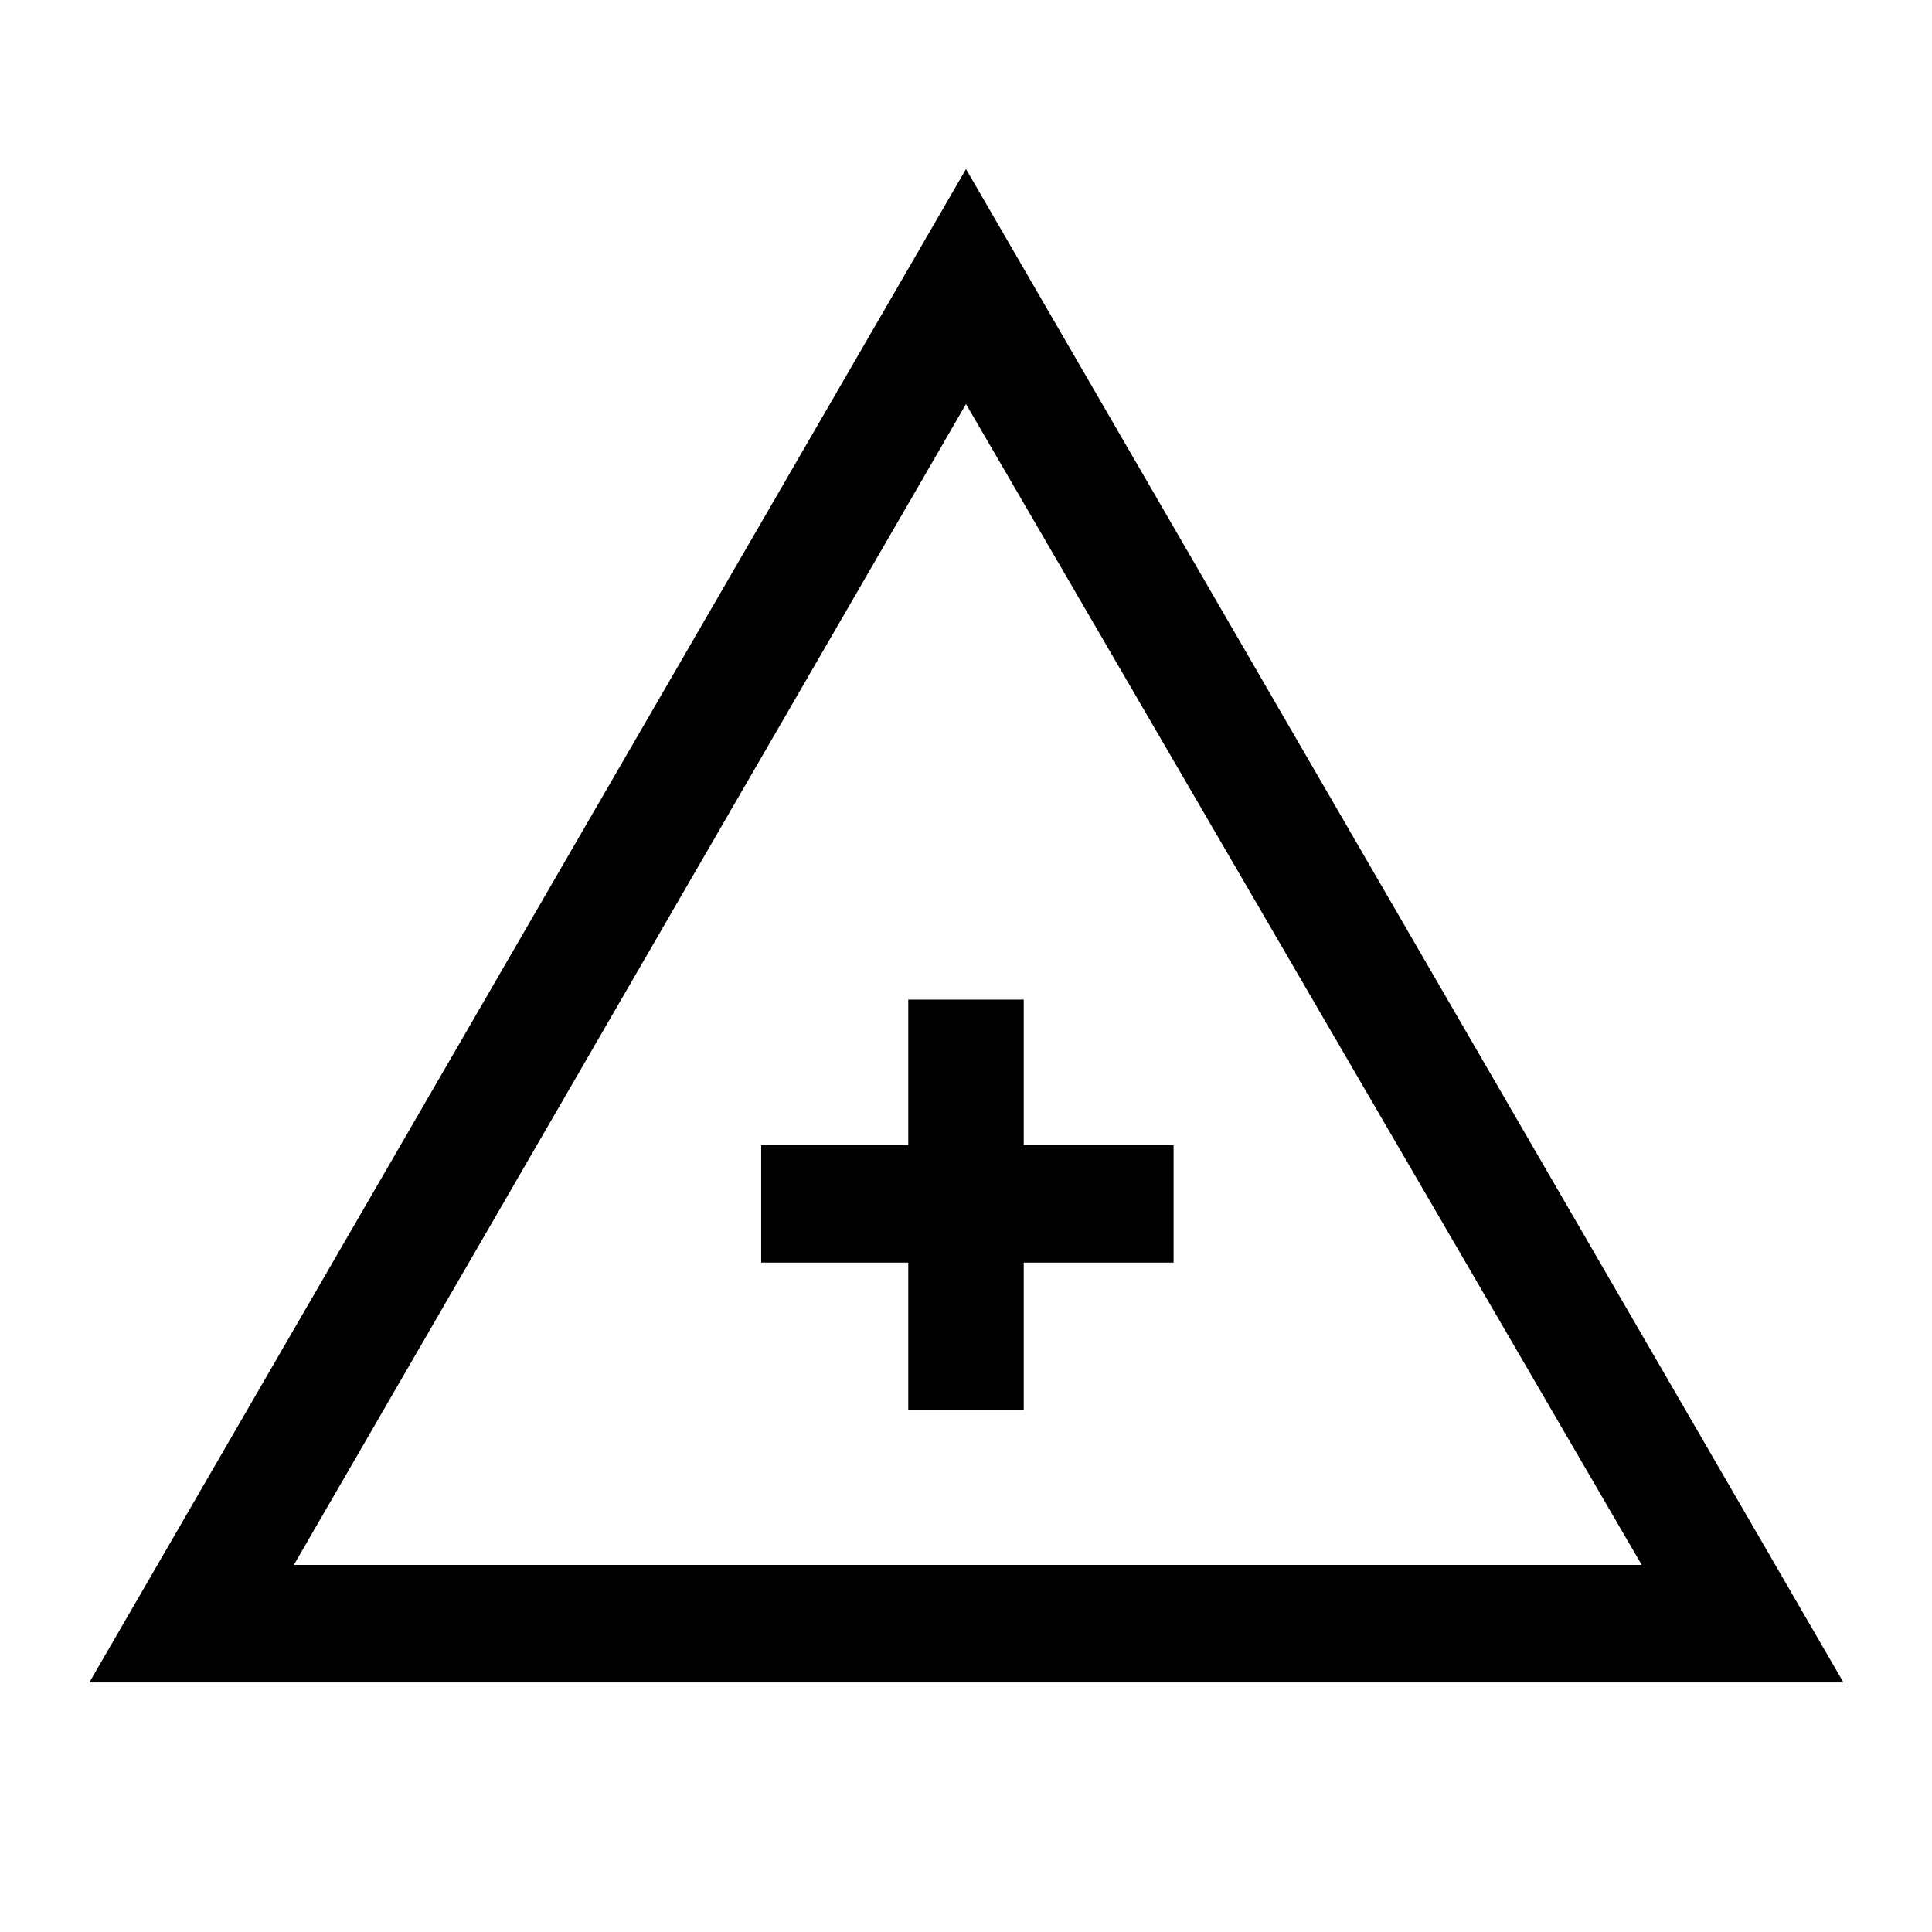 <svg xmlns="http://www.w3.org/2000/svg" height="48" viewBox="0 -960 960 960" width="48"><path d="M44.39-124 480-876l436 752H44.39ZM146-182.39h669.77L480-759.23 146-182.39Zm305.31-77.15h57.38v-73.08h74.46V-391h-74.46v-72.31h-57.38V-391h-73.08v58.38h73.08v73.08Zm29.07-102.77Z"/></svg>